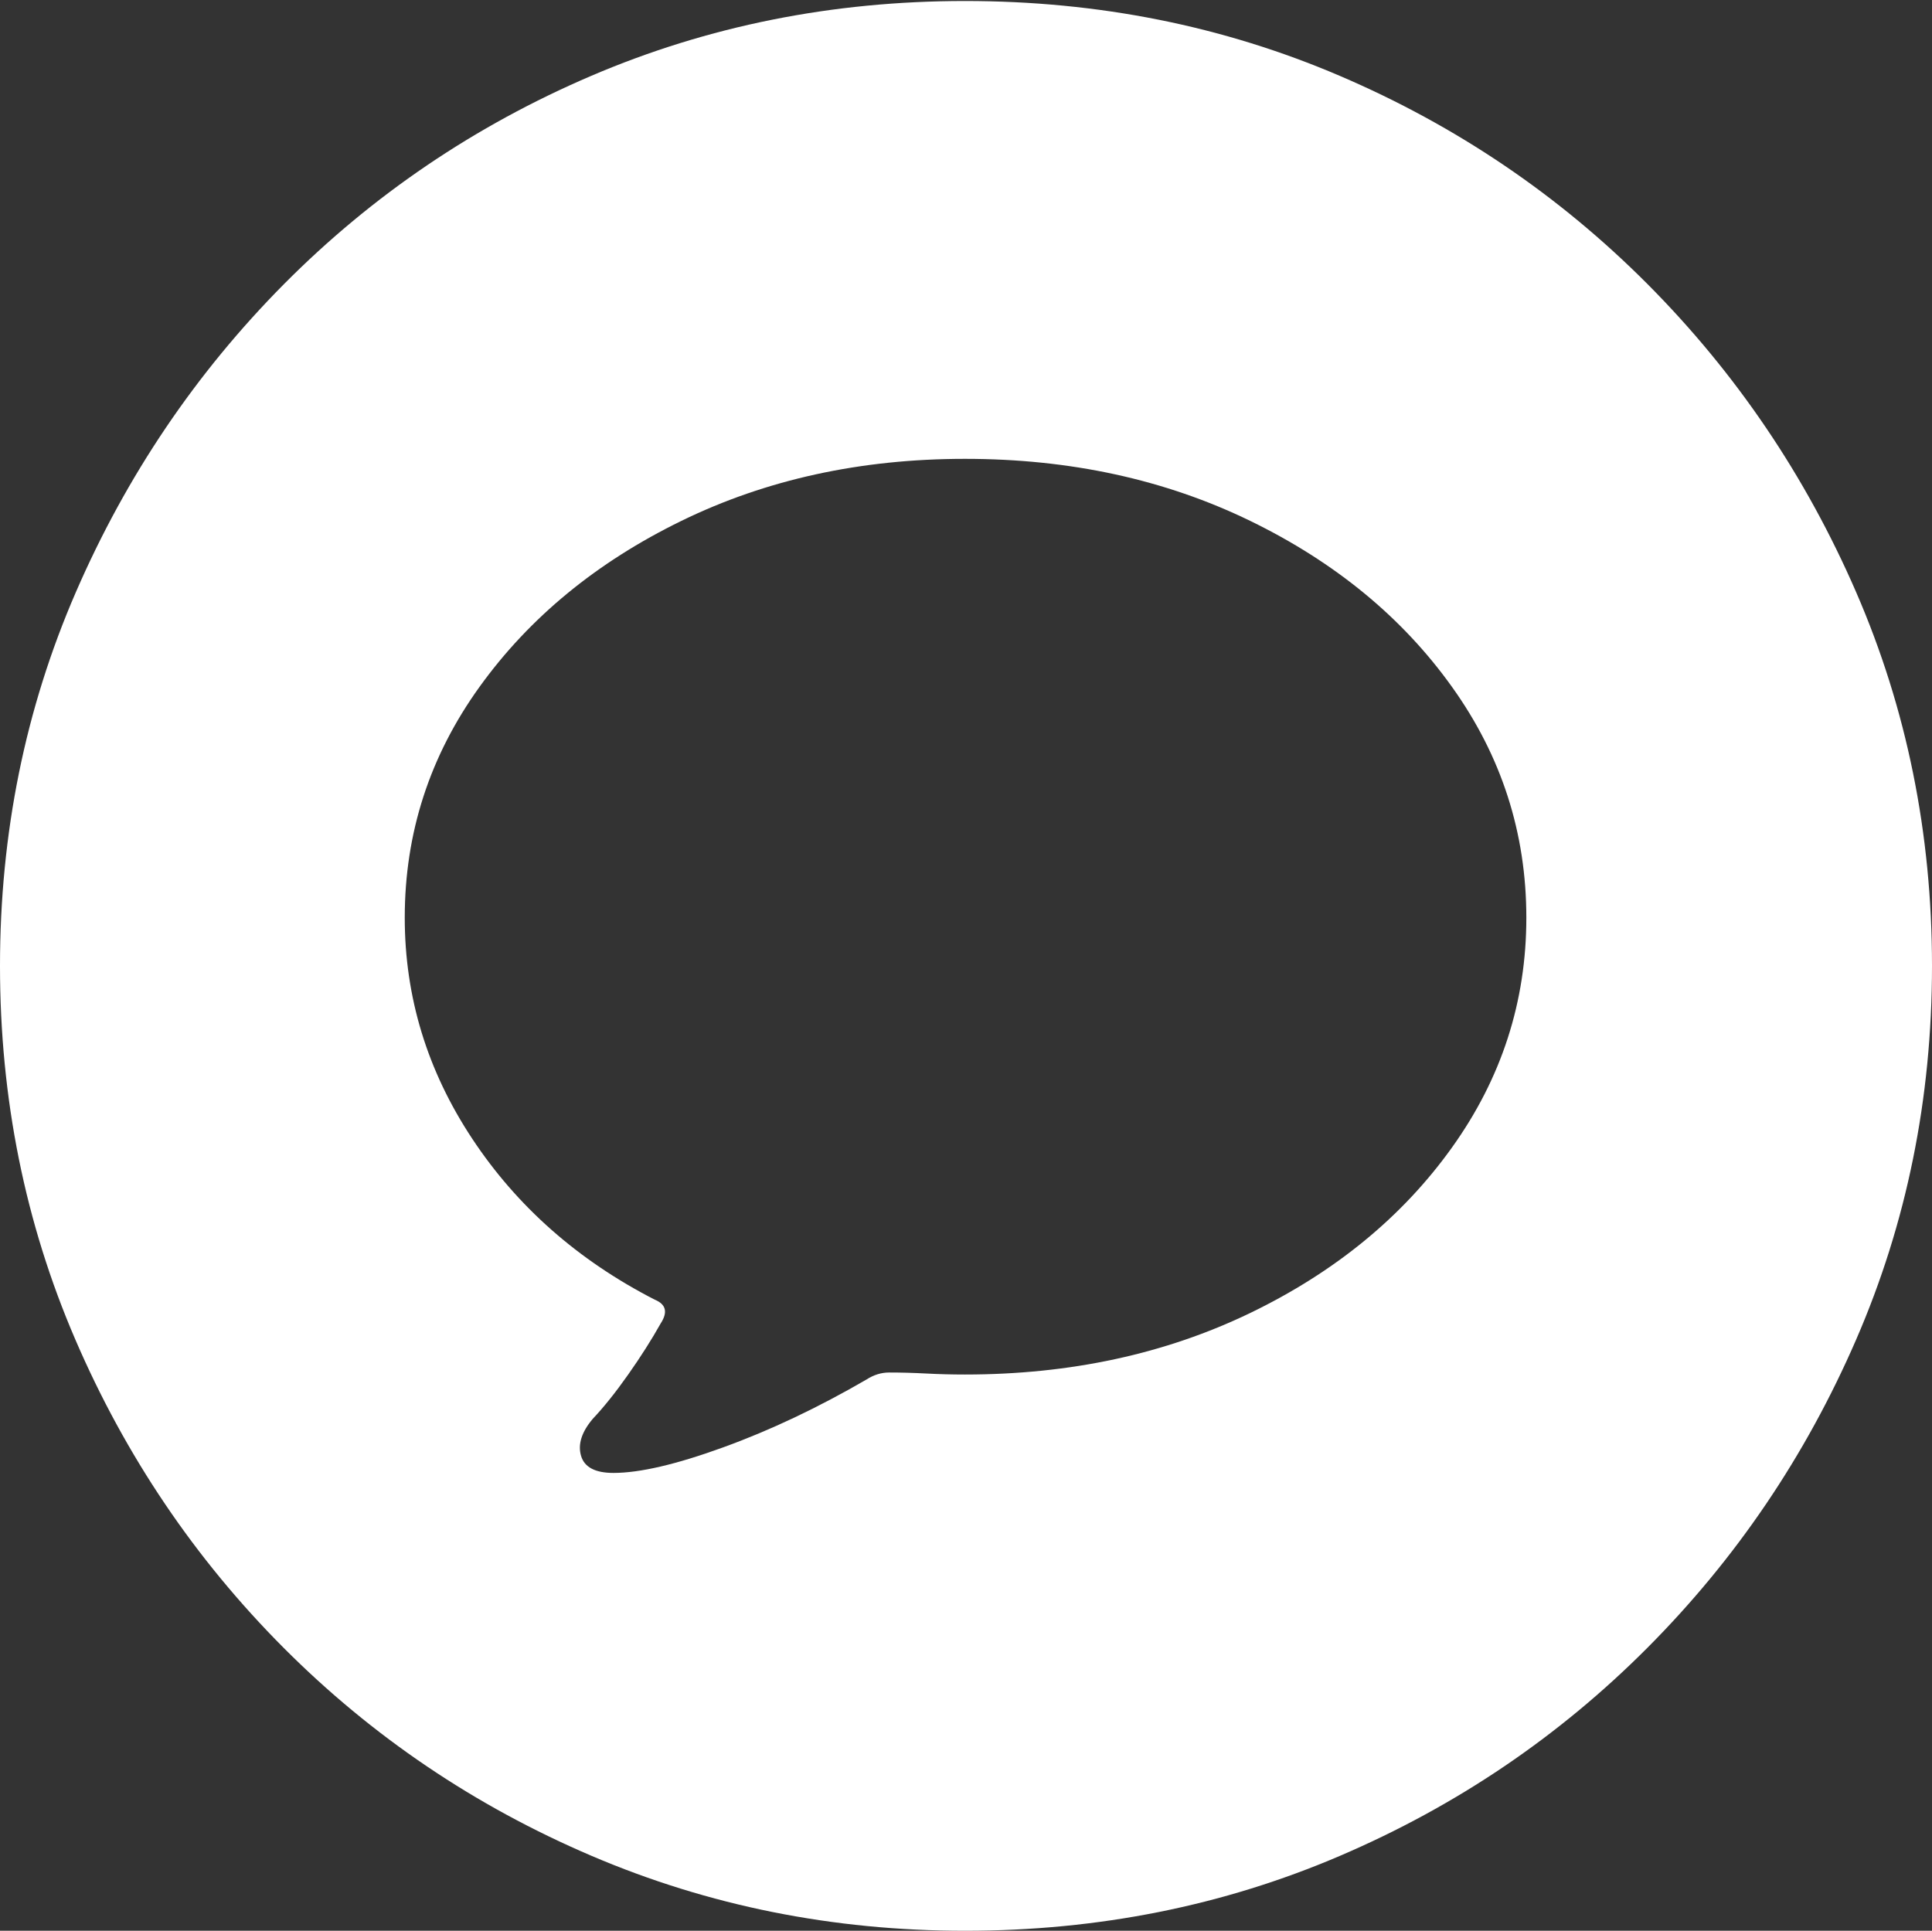 <?xml version="1.0" encoding="UTF-8"?>
<!--Generator: Apple Native CoreSVG 175-->
<!DOCTYPE svg
PUBLIC "-//W3C//DTD SVG 1.1//EN"
       "http://www.w3.org/Graphics/SVG/1.1/DTD/svg11.dtd">
<svg version="1.1" xmlns="http://www.w3.org/2000/svg" xmlns:xlink="http://www.w3.org/1999/xlink" width="19.16" height="19.15">
 <rect width="100%" height="100%" fill="#333333" stroke="none"/>
 <g>
  <rect height="19.15" opacity="0" width="19.16" x="0" y="0"/>
  <path d="M9.57 19.15Q11.553 19.15 13.286 18.408Q15.02 17.666 16.338 16.343Q17.656 15.02 18.408 13.286Q19.16 11.553 19.16 9.58Q19.16 7.607 18.408 5.874Q17.656 4.141 16.338 2.817Q15.02 1.494 13.286 0.752Q11.553 0.01 9.57 0.01Q7.598 0.01 5.864 0.752Q4.131 1.494 2.817 2.817Q1.504 4.141 0.752 5.874Q0 7.607 0 9.58Q0 11.553 0.747 13.286Q1.494 15.02 2.812 16.343Q4.131 17.666 5.869 18.408Q7.607 19.15 9.57 19.15ZM9.57 13.633Q9.375 13.633 9.185 13.623Q8.994 13.613 8.818 13.613Q8.701 13.613 8.594 13.682Q7.871 14.102 7.173 14.355Q6.475 14.609 6.084 14.609Q5.811 14.609 5.762 14.438Q5.713 14.268 5.879 14.072Q6.045 13.896 6.23 13.633Q6.416 13.369 6.553 13.125Q6.66 12.959 6.494 12.891Q5.352 12.305 4.683 11.294Q4.014 10.283 4.014 9.102Q4.014 7.842 4.756 6.812Q5.498 5.781 6.758 5.166Q8.018 4.551 9.57 4.551Q11.133 4.551 12.398 5.166Q13.662 5.781 14.399 6.812Q15.137 7.842 15.137 9.102Q15.137 10.352 14.399 11.382Q13.662 12.412 12.398 13.023Q11.133 13.633 9.57 13.633Z" fill="#ffffff"/>
 </g>
</svg>
